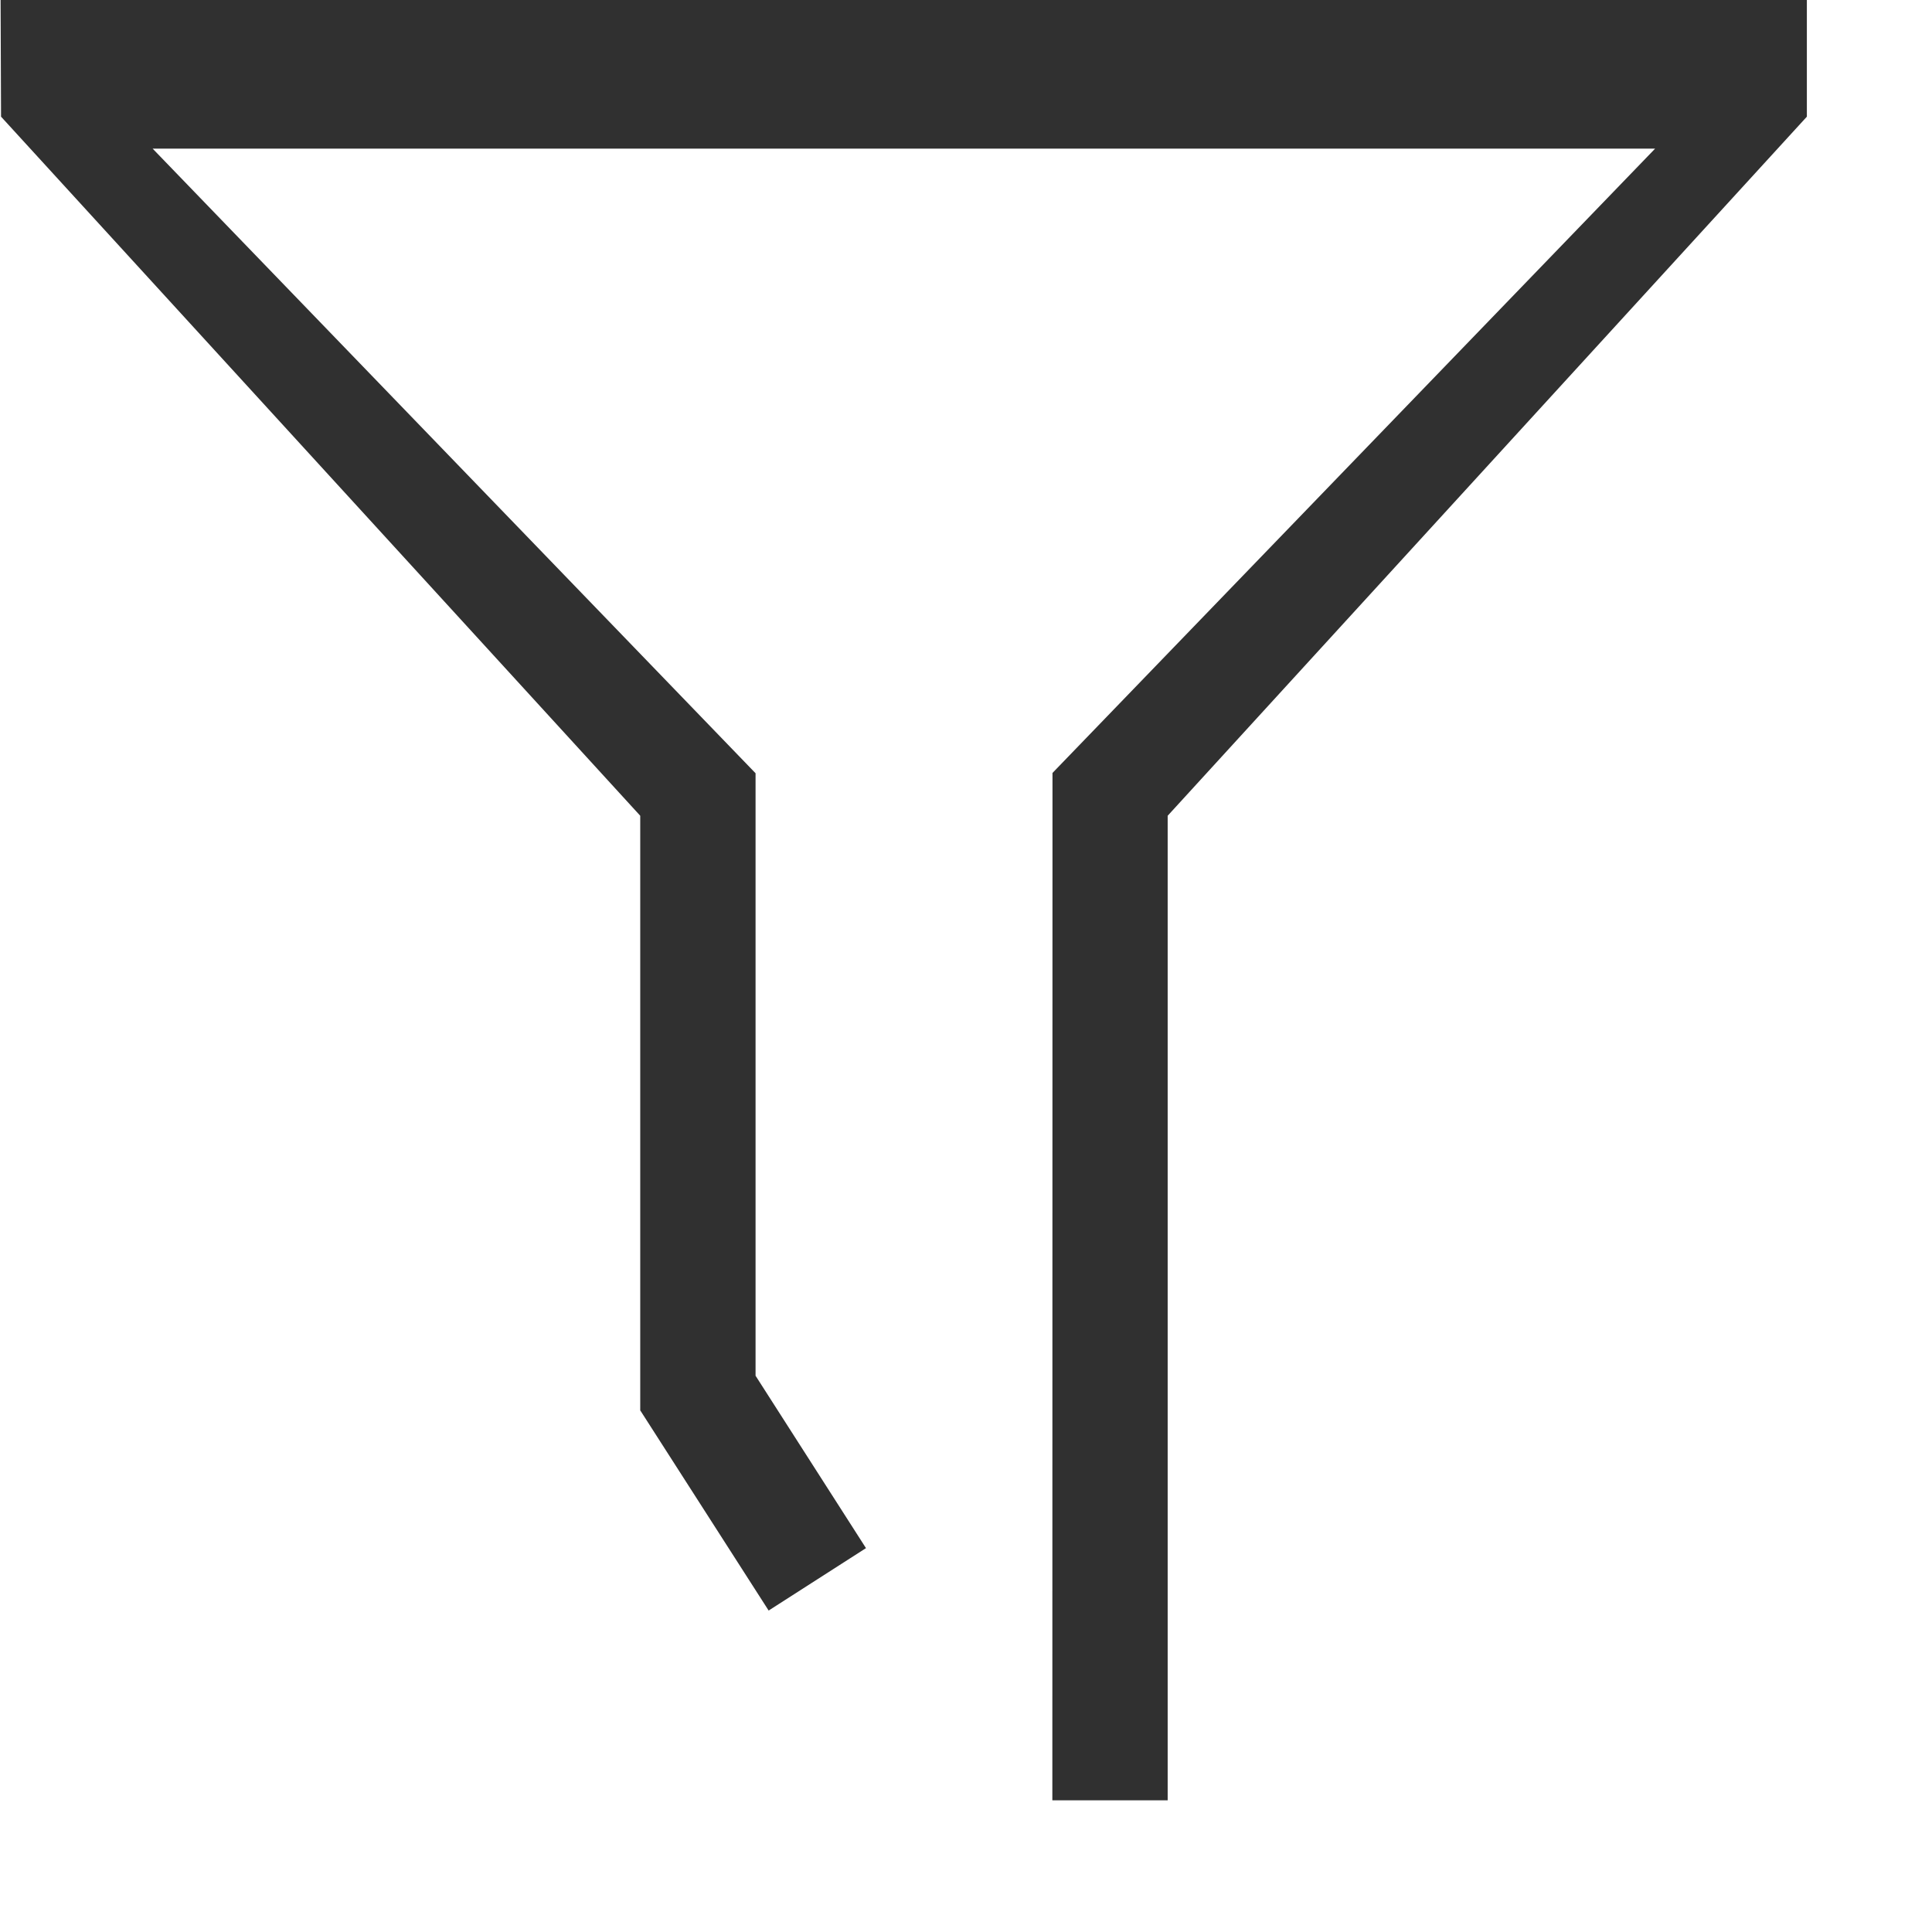 ﻿<?xml version="1.0" encoding="utf-8"?>
<svg version="1.1" xmlns:xlink="http://www.w3.org/1999/xlink" width="13px" height="13px" xmlns="http://www.w3.org/2000/svg">
  <g transform="matrix(1 0 0 1 -609 -135 )">
    <path d="M 12.158 0  L 0.004 0  L 0.007 0.785  L 4.308 5.489  L 4.308 9.492  L 4.31 9.492  L 4.31 9.493  L 5.172 10.837  L 5.827 10.417  L 5.084 9.257  L 5.084 5.203  L 1.027 1  L 11.137 1  L 7.082 5.201  L 7.081 12.114  L 7.857 12.114  L 7.857 5.489  L 12.158 0.785  L 12.158 0  Z " fill-rule="nonzero" fill="#303030" stroke="none" transform="matrix(1 0 0 1 609 135 )" />
  </g>
</svg>